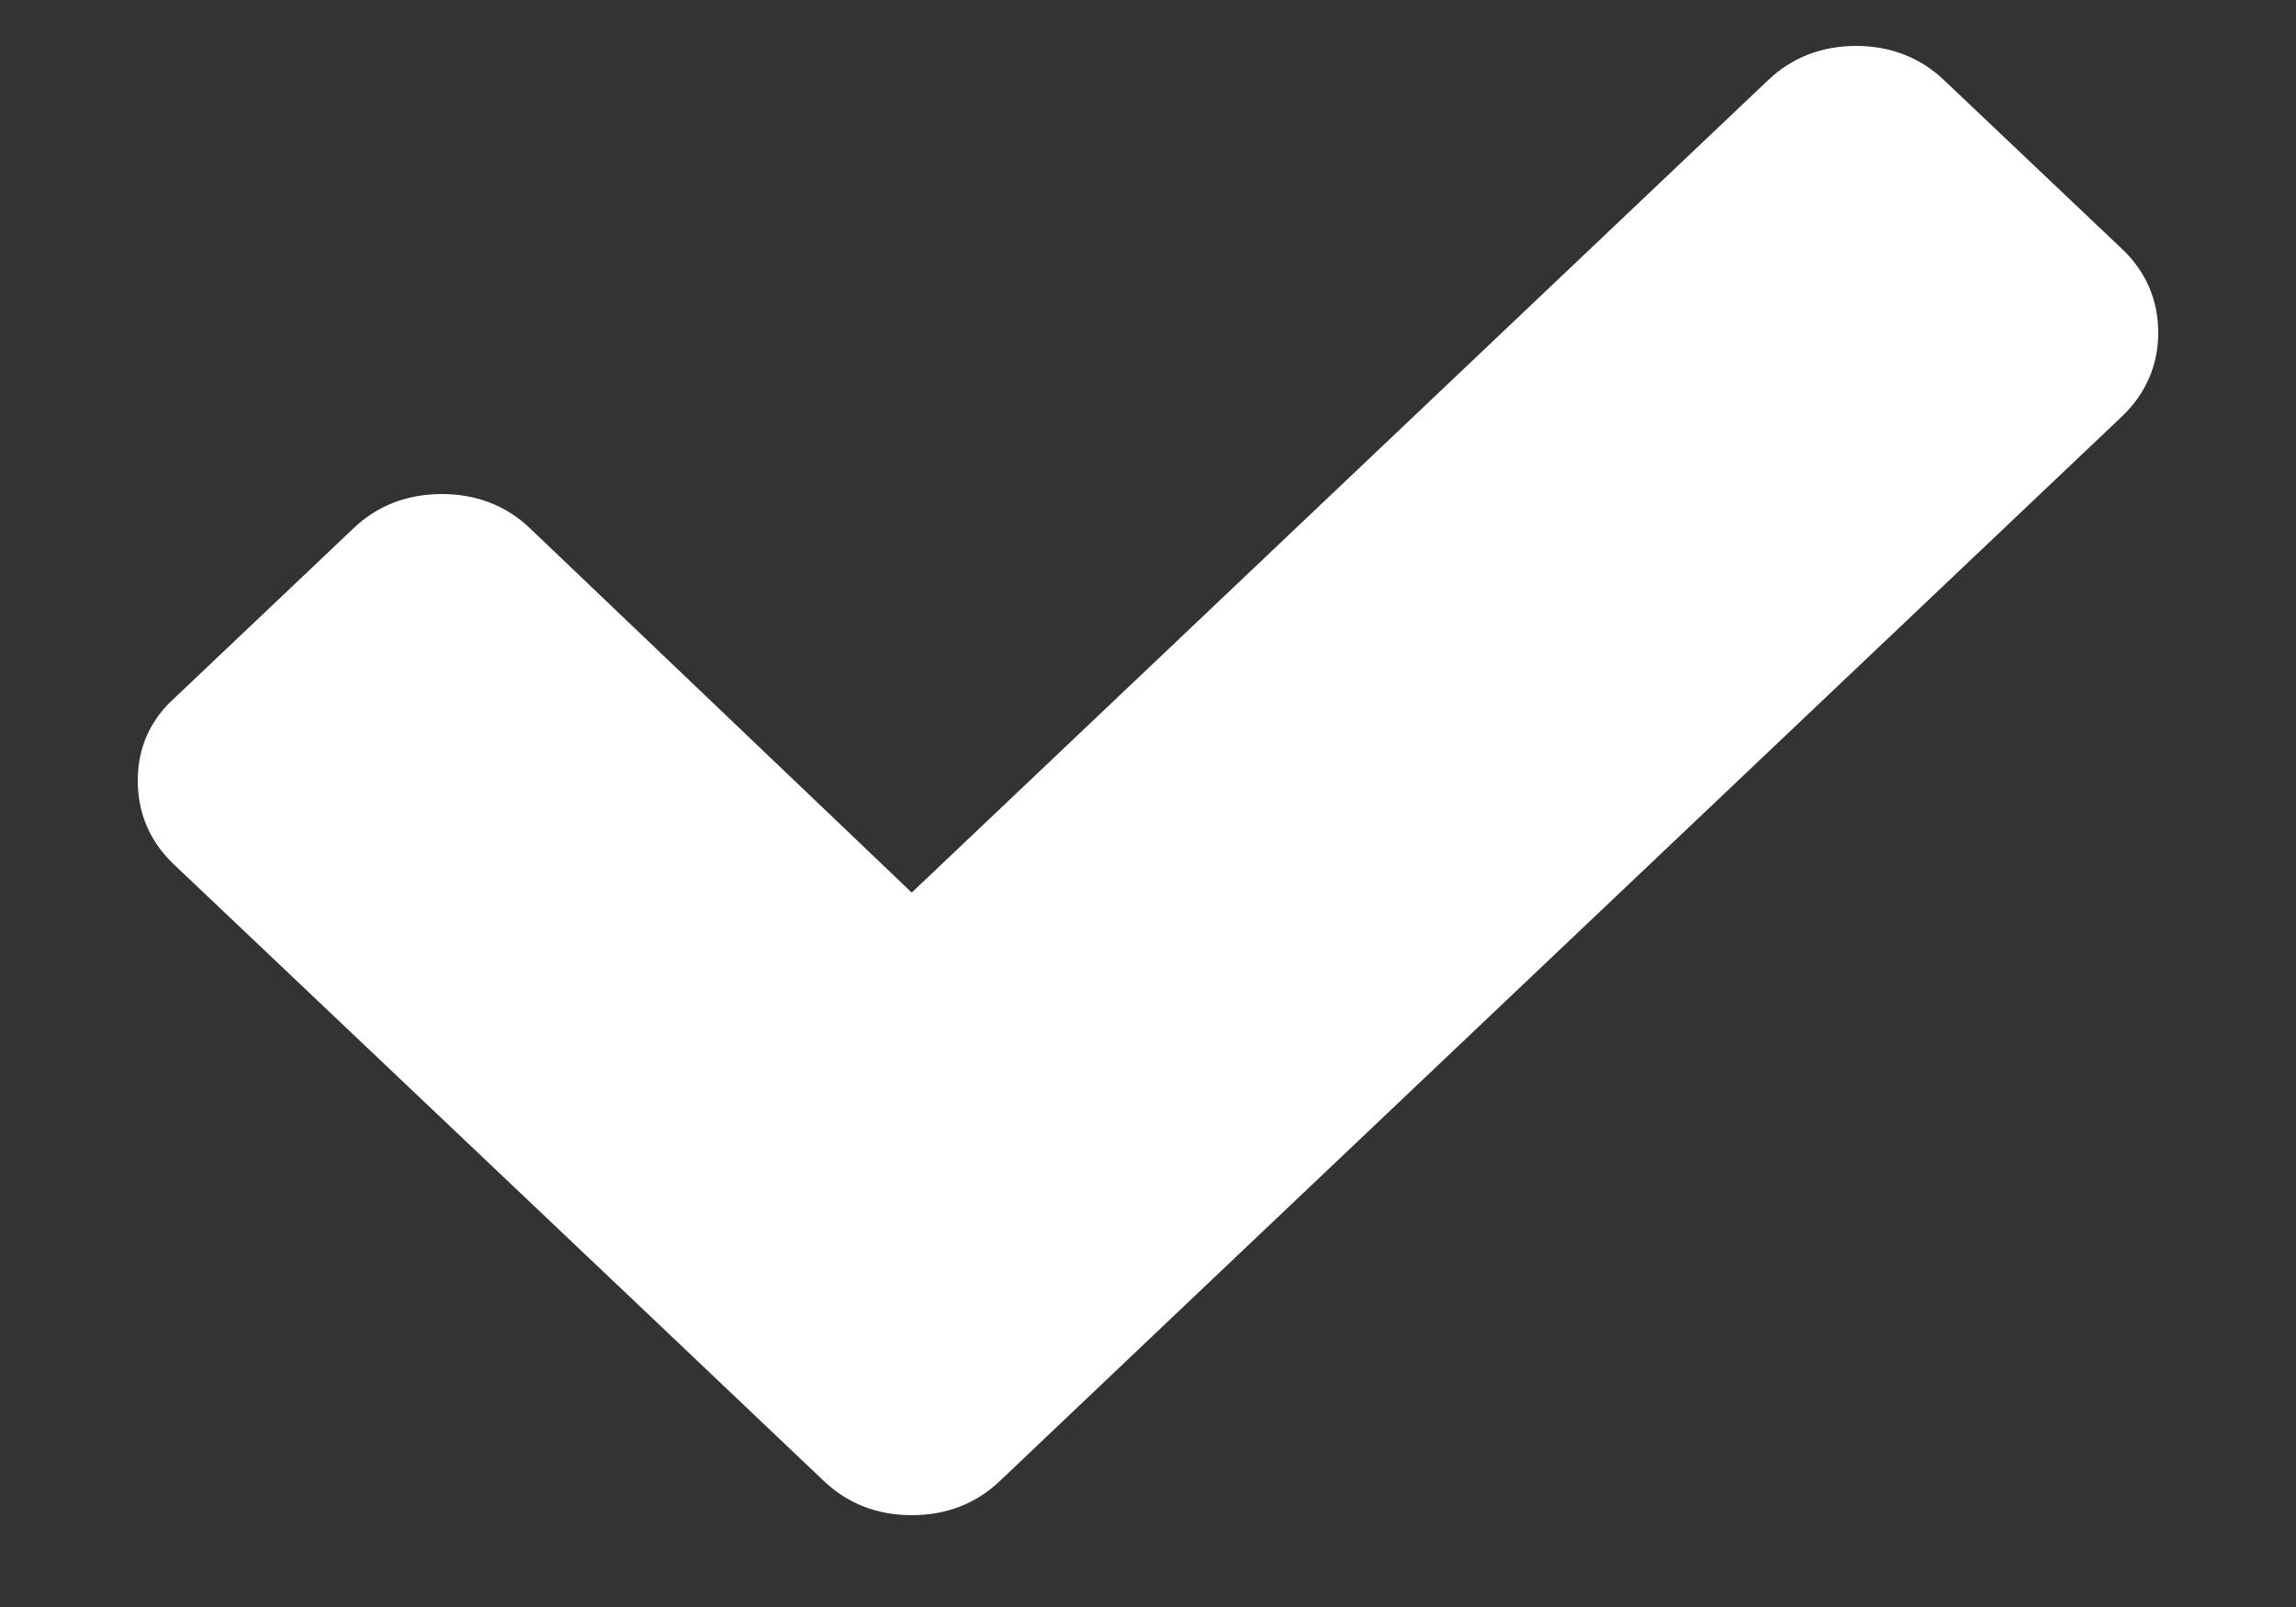 <svg width="10" height="7" viewBox="0 0 10 7" fill="none" xmlns="http://www.w3.org/2000/svg">
<rect x="0" y="0" width="10" height="7" fill="#333333" stroke="none"/>
<path d="M9.243 1.085L8.467 0.349C8.363 0.25 8.232 0.2 8.084 0.2C7.936 0.2 7.805 0.25 7.701 0.349L3.971 3.888L2.307 2.3C2.203 2.201 2.072 2.152 1.924 2.152C1.776 2.152 1.645 2.201 1.541 2.3L0.765 3.036C0.652 3.136 0.6 3.26 0.6 3.4C0.6 3.541 0.652 3.665 0.756 3.764L2.813 5.715L3.588 6.451C3.693 6.551 3.823 6.6 3.971 6.6C4.12 6.6 4.25 6.551 4.355 6.451L5.13 5.715L9.243 1.813C9.347 1.713 9.4 1.589 9.4 1.449C9.4 1.308 9.347 1.184 9.243 1.085Z" fill="white"/>
</svg>
